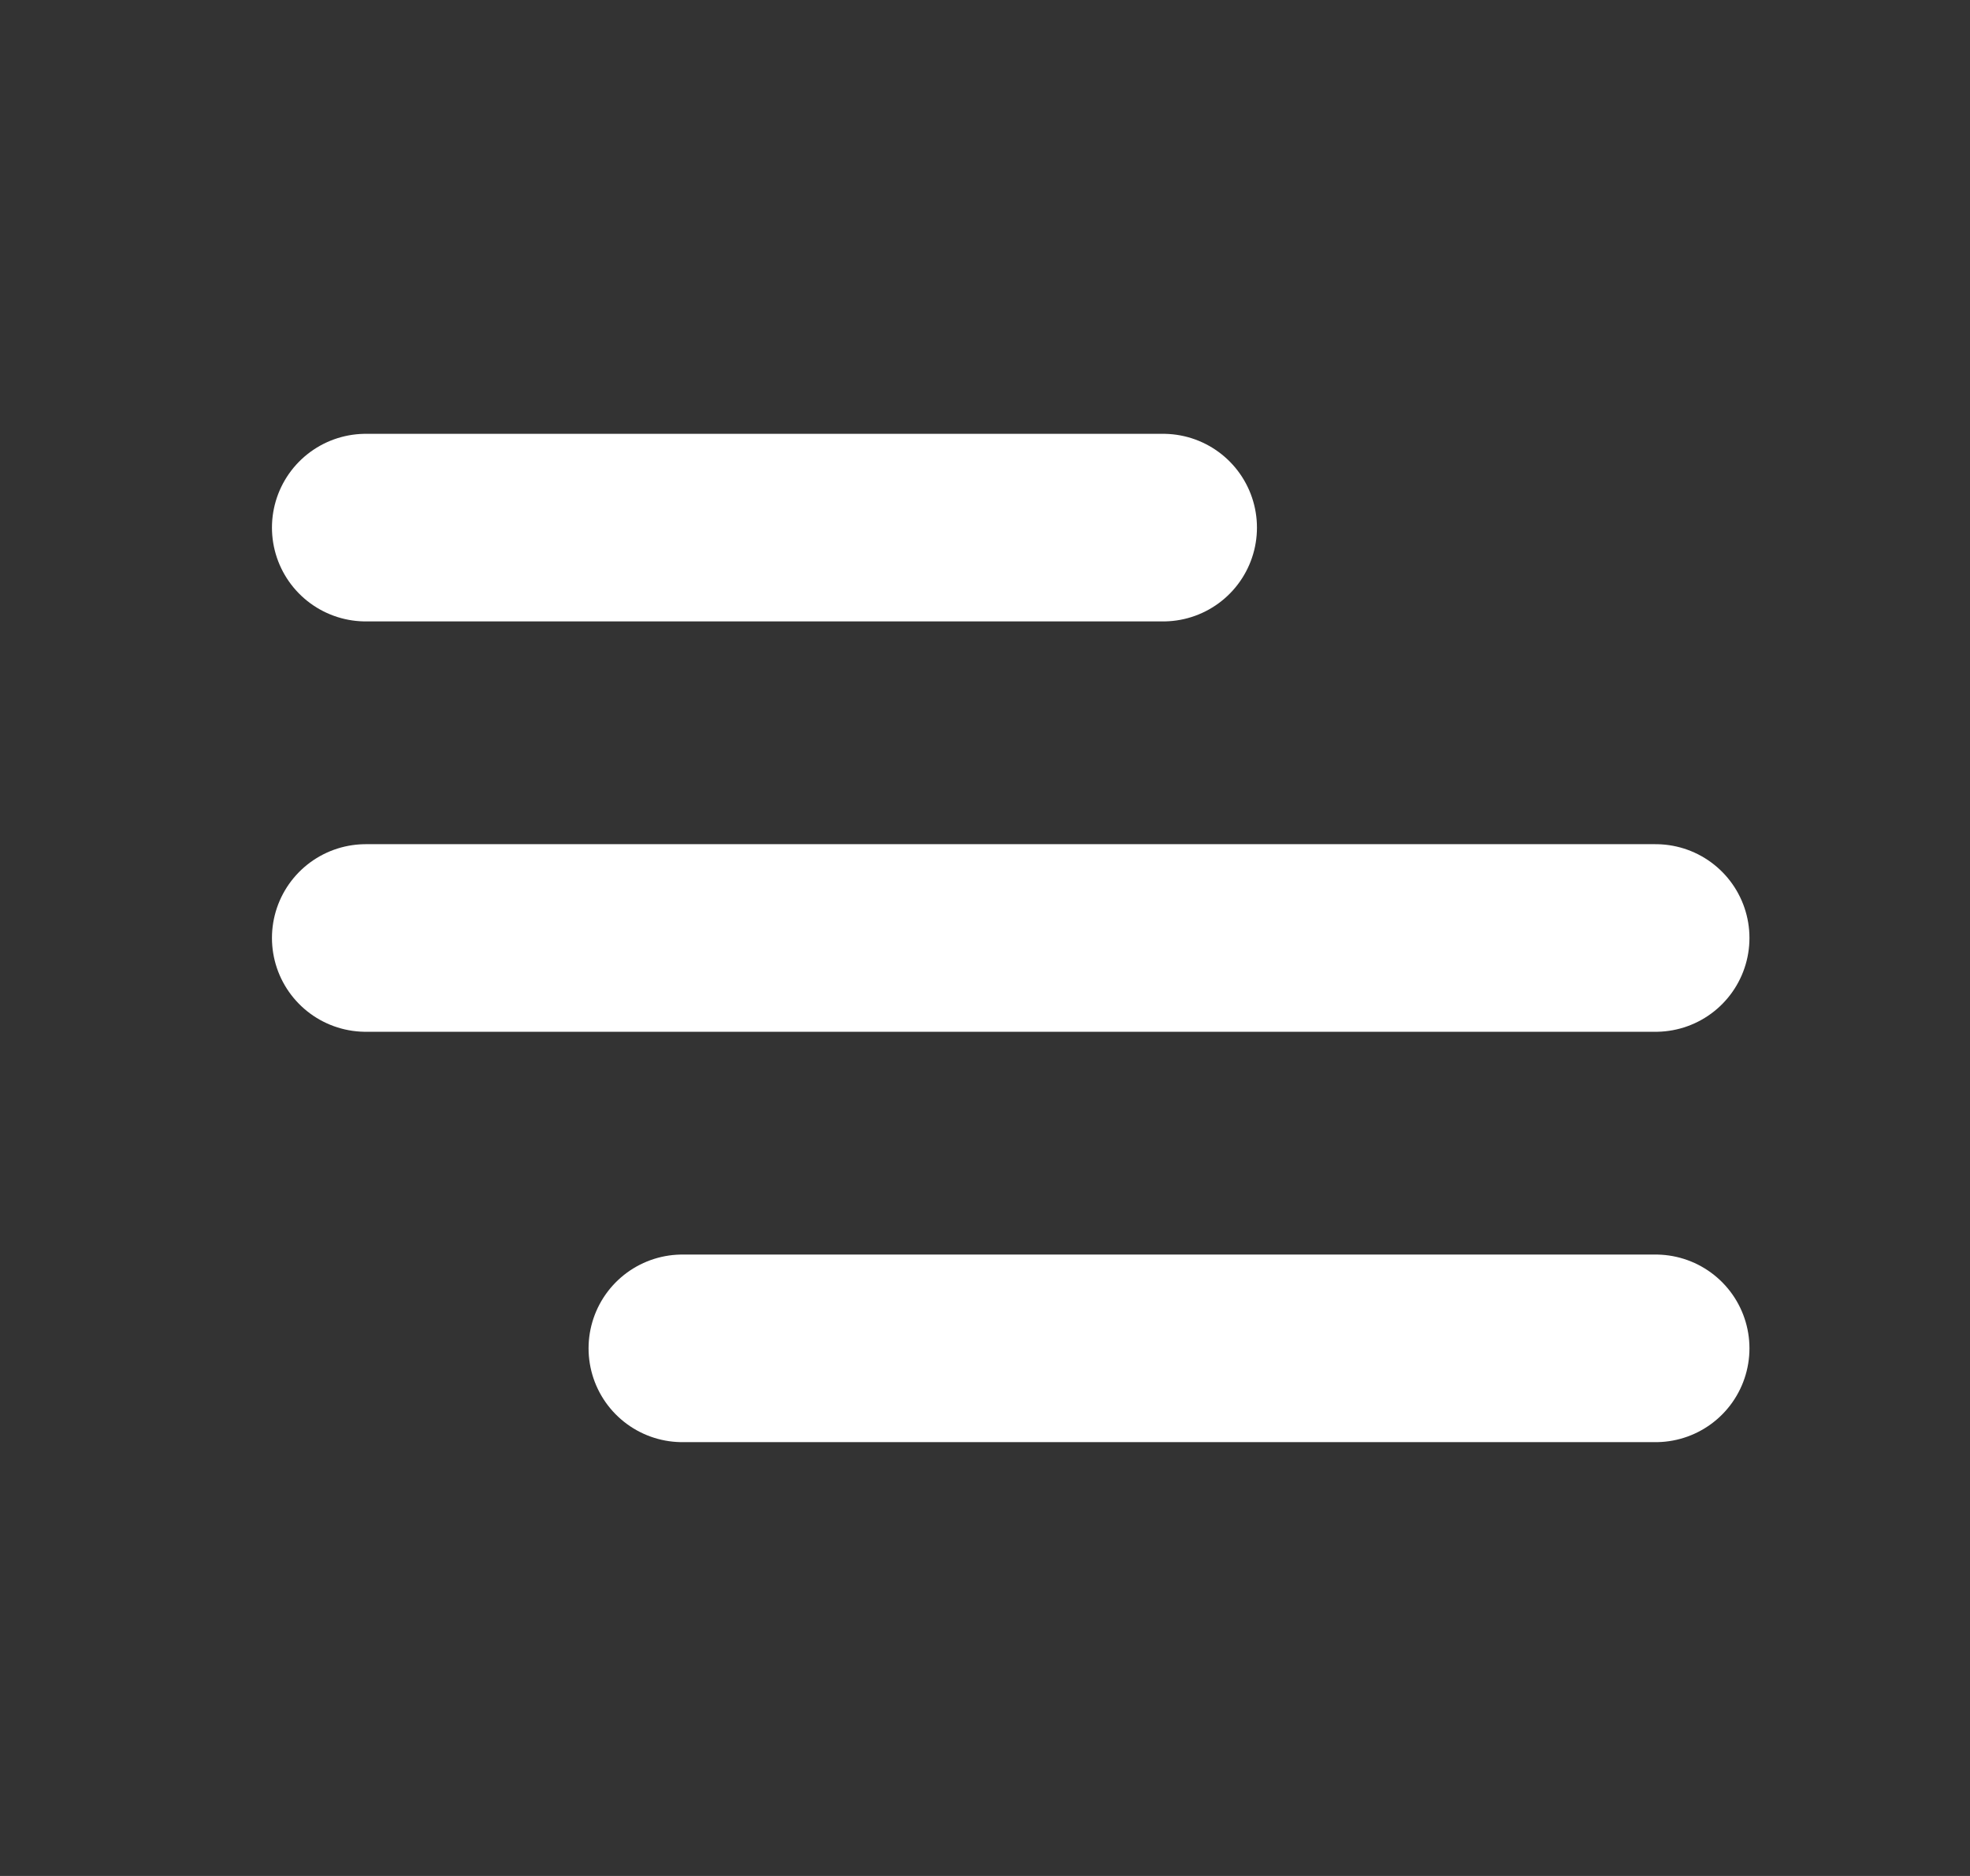 <svg width="21" height="20" viewBox="0 0 21 20" fill="none" xmlns="http://www.w3.org/2000/svg">
<rect x="0" y="0" width="21" height="20" fill="#333333" stroke="none"/>
<path d="M3.899 5.625L12.399 5.625M3.899 10H17.649M7.274 14.375H17.649" stroke="white" stroke-width="2" stroke-linecap="round" stroke-linejoin="round"/>
</svg>

